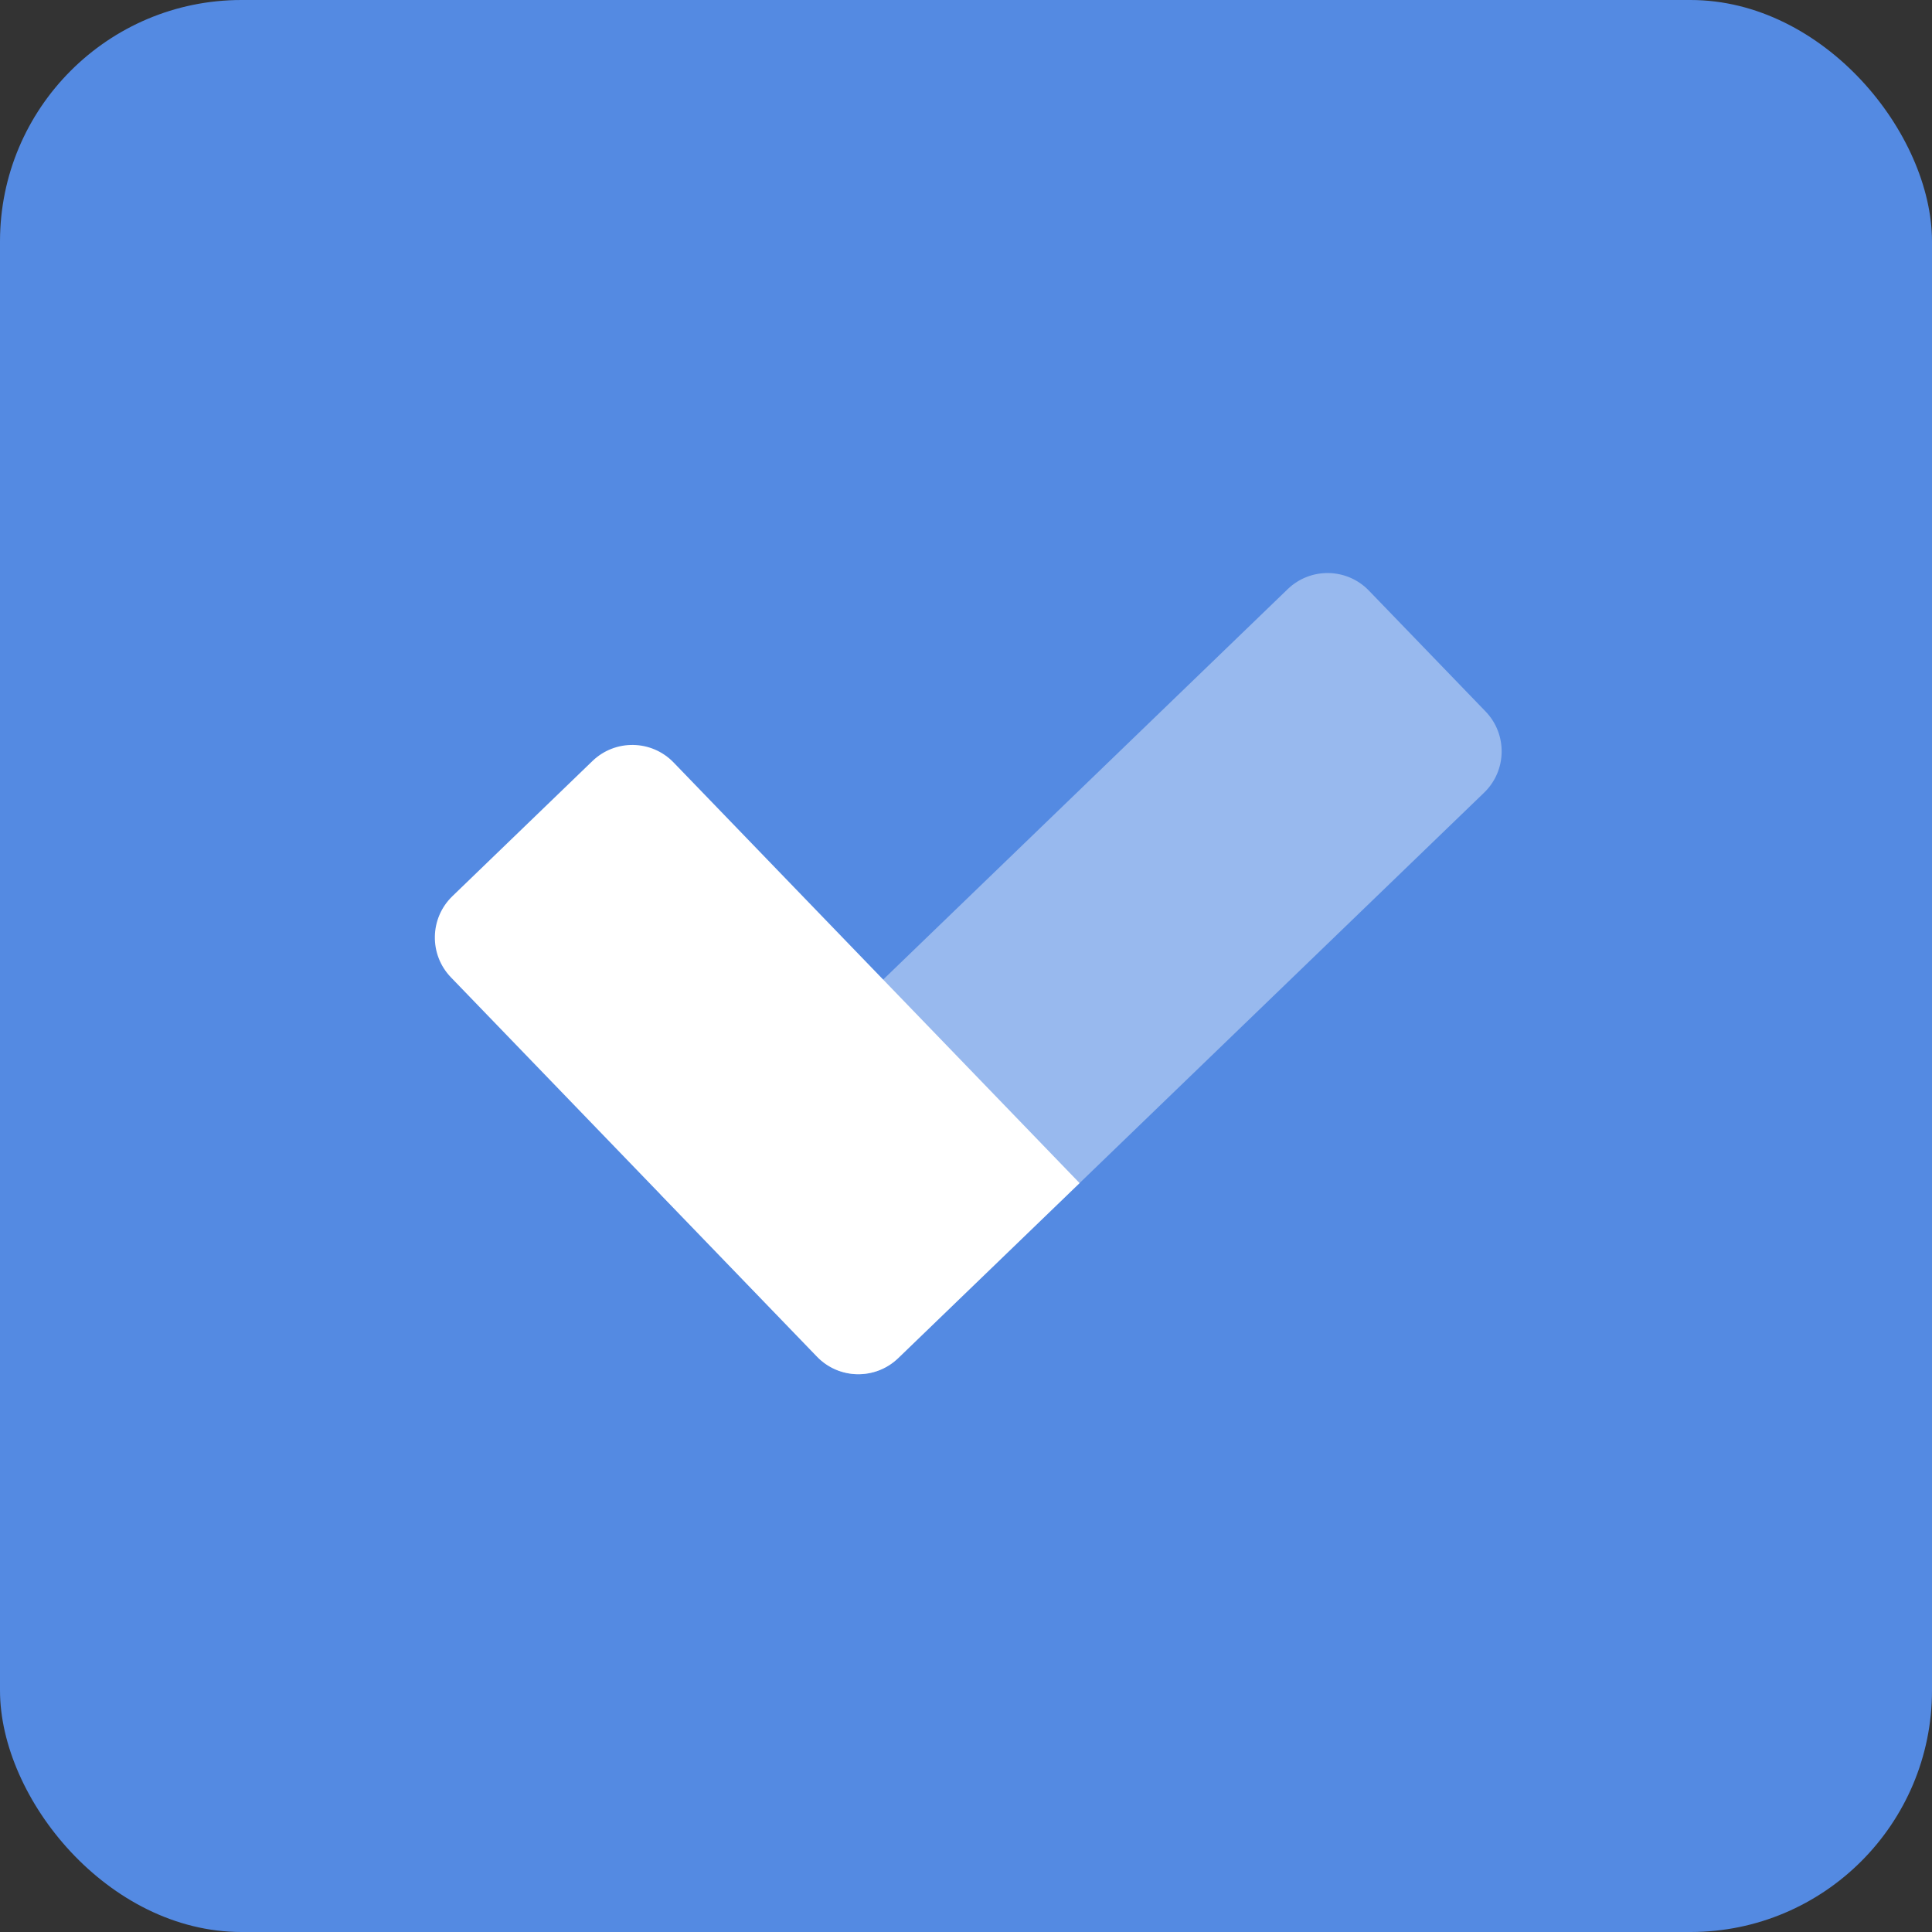 <svg width="80" height="80" viewBox="0 0 80 80" fill="none" xmlns="http://www.w3.org/2000/svg">
<rect x="0" y="0" width="80" height="80" fill="#333333" stroke="none"/>
<rect width="80" height="80" rx="10" fill="#548AE2"/>
<path d="M18.673 40.471C17.761 39.526 17.788 38.021 18.733 37.109L24.531 31.513C25.476 30.601 26.981 30.628 27.893 31.573L44.703 48.989L37.194 56.236C36.249 57.148 34.743 57.122 33.831 56.177L18.673 40.471Z" fill="white"/>
<path opacity="0.4" d="M53.321 24.395C54.266 23.483 55.771 23.51 56.683 24.455L61.514 29.46C62.425 30.405 62.399 31.91 61.454 32.822L37.194 56.236C36.249 57.148 34.743 57.122 33.831 56.177L27.35 49.461L53.321 24.395Z" fill="white"/>
</svg>
